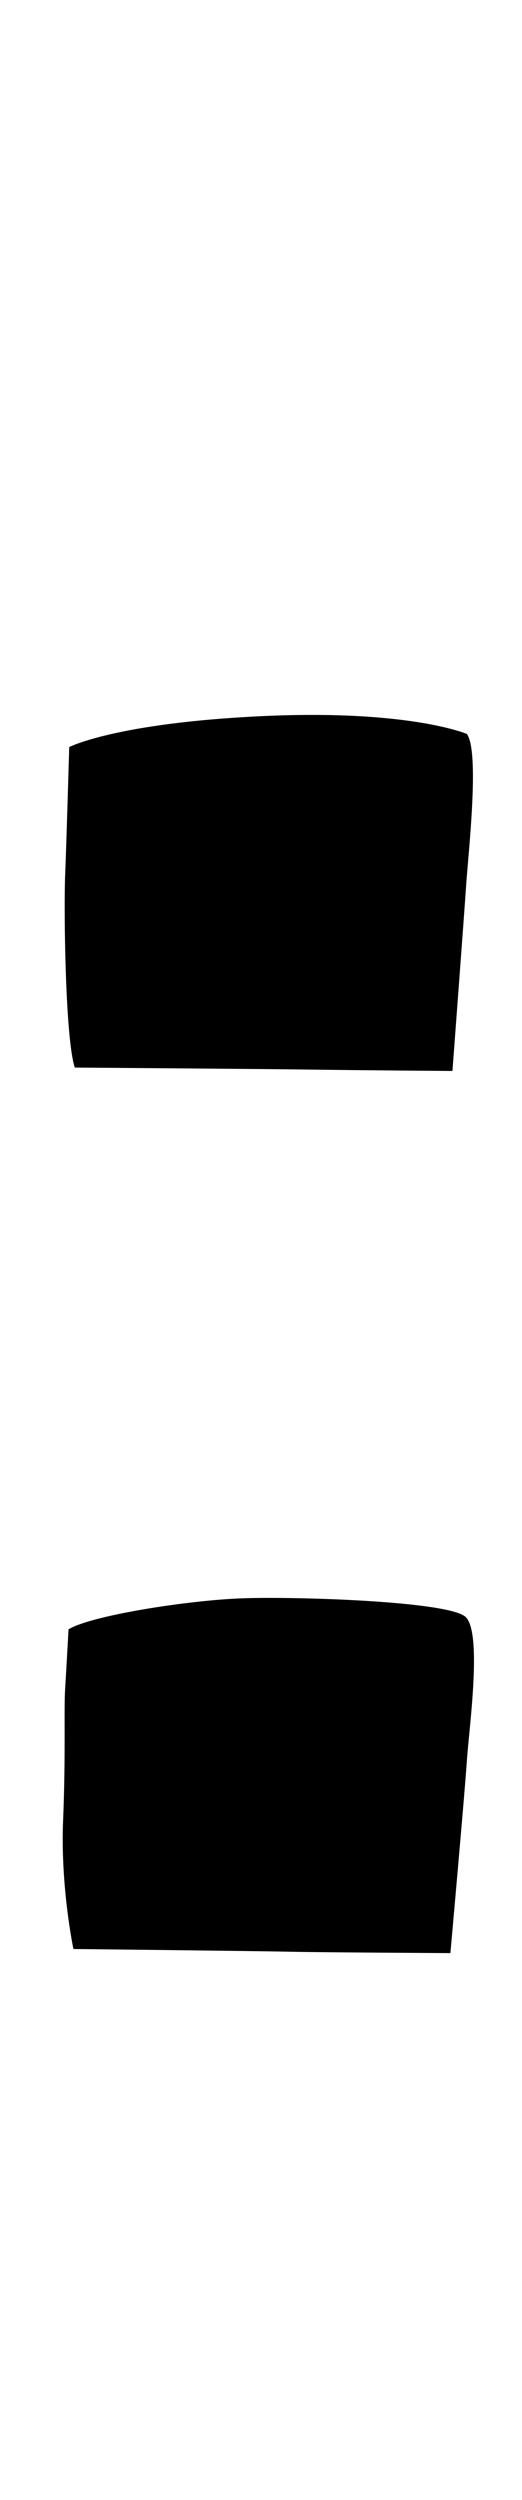 <?xml version="1.0" encoding="UTF-8"?><svg id="d" xmlns="http://www.w3.org/2000/svg" viewBox="0 0 46 220"><path d="M6.04,143.36s-.18,3.32-.3,5.26,.06,5.74-.18,11.6,.91,11.3,.91,11.3c0,0,16.55,.18,19.21,.24s14.01,.12,14.01,.12c0,0,1.27-14.13,1.45-16.91s1.39-11.3-.12-12.68-14.98-1.81-19.75-1.63-13.23,1.51-15.22,2.72Z"/><path d="M6.1,65.74s-.24,8.34-.36,11.3,0,14.32,.85,16.91c0,0,16.67,.12,20.9,.18s12.38,.12,12.38,.12c0,0,1.03-13.65,1.21-16.37s1.21-11.72,.06-13.29c0,0-5.07-2.17-18-1.57s-17.03,2.72-17.03,2.72Z"/></svg>